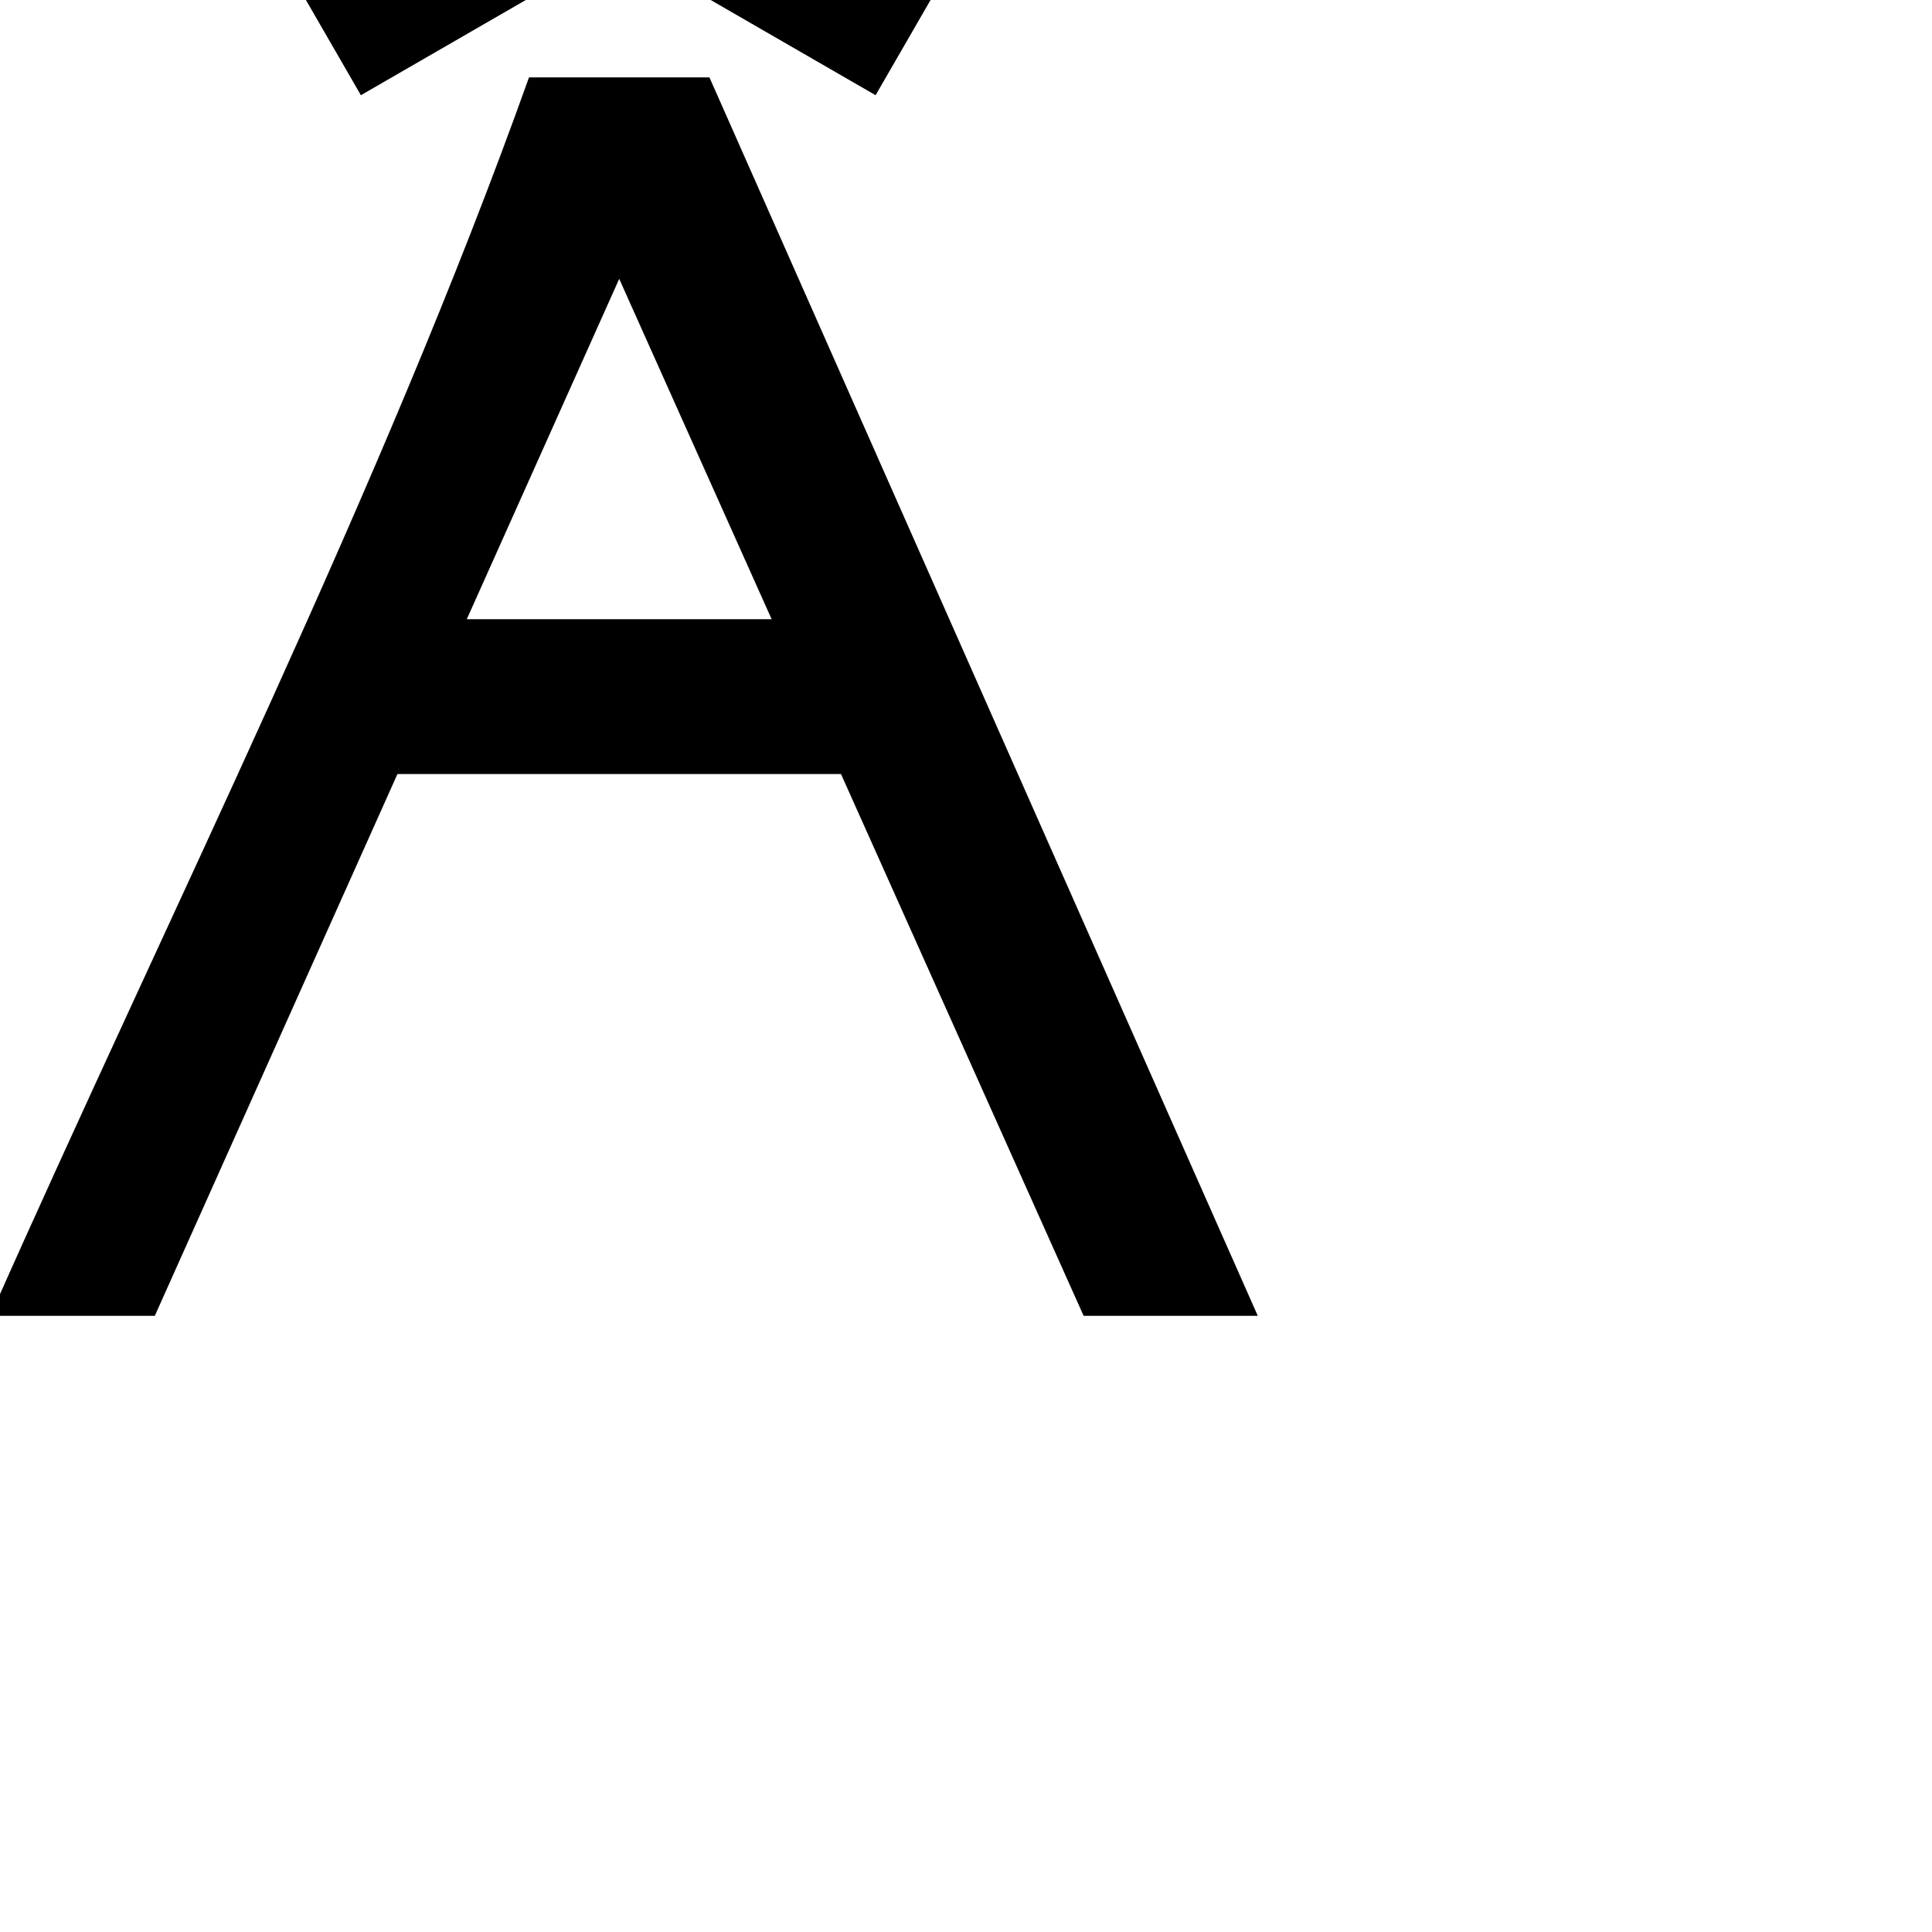 <?xml version="1.0" encoding="UTF-8" standalone="no"?>
<svg
   xmlns:dc="http://purl.org/dc/elements/1.1/"
   xmlns:cc="http://creativecommons.org/ns#"
   xmlns:rdf="http://www.w3.org/1999/02/22-rdf-syntax-ns#"
   xmlns:svg="http://www.w3.org/2000/svg"
   xmlns="http://www.w3.org/2000/svg"
   xmlns:sodipodi="http://sodipodi.sourceforge.net/DTD/sodipodi-0.dtd"
   xmlns:inkscape="http://www.inkscape.org/namespaces/inkscape"
   width="1000"
   height="1000"
   viewBox="0 0 264.583 264.583"
   version="1.1"
   id="svg8"
   inkscape:version="1.0.2 (e86c870879, 2021-01-15, custom)"
   sodipodi:docname="Vietnamese Capital Ầ.svg">
  <defs
     id="defs2" />
  <sodipodi:namedview
     id="base"
     pagecolor="#ffffff"
     bordercolor="#666666"
     borderopacity="1.0"
     inkscape:pageopacity="0.0"
     inkscape:pageshadow="2"
     inkscape:zoom="0.32"
     inkscape:cx="743.52888"
     inkscape:cy="320.63694"
     inkscape:document-units="px"
     inkscape:current-layer="layer1"
     inkscape:document-rotation="0"
     showgrid="true"
     units="px"
     showguides="true"
     inkscape:guide-bbox="true"
     inkscape:lockguides="true"
     guidecolor="#000000"
     guideopacity="0.498"
     inkscape:window-width="1366"
     inkscape:window-height="705"
     inkscape:window-x="-8"
     inkscape:window-y="-8"
     inkscape:window-maximized="1">
    <inkscape:grid
       type="xygrid"
       id="grid10"
       dotted="true"
       originx="0"
       originy="0"
       visible="true" />
    <sodipodi:guide
       position="0,0"
       orientation="0,-1"
       id="guide14"
       inkscape:locked="true" />
    <sodipodi:guide
       position="0,84.667"
       orientation="0,-1"
       id="guide16"
       inkscape:locked="true" />
    <sodipodi:guide
       position="0,169.333"
       orientation="0,-1"
       id="guide18"
       inkscape:locked="true" />
    <sodipodi:guide
       position="0,254"
       orientation="0,-1"
       id="guide20"
       inkscape:locked="true" />
    <sodipodi:guide
       position="0,275.167"
       orientation="1,0"
       id="guide22"
       inkscape:locked="true" />
    <sodipodi:guide
       position="84.667,275.167"
       orientation="1,0"
       id="guide26"
       inkscape:locked="true" />
    <sodipodi:guide
       position="127,275.167"
       orientation="1,0"
       id="guide28"
       inkscape:locked="true" />
  </sodipodi:namedview>
  <g
     inkscape:label="Layer 1"
     inkscape:groupmode="layer"
     id="layer1">
    <path
       id="rect2302"
       style="opacity:0.999;fill:#000000;stroke-width:100;stroke-linecap:round;stroke-linejoin:round"
       d="M 273.375,40 C 197.193,253.369 88.444,469.38 -5,680 L 80,680 205.398,400 H 434.602 L 560,680 l 90,10e-6 L 366.625,40 Z M 320,144.111 398.773,320 H 241.227 Z"
       transform="scale(0.265)"
       sodipodi:nodetypes="ccccccccccccc" />
    <path
       id="rect3939"
       style="opacity:0.999;fill:#000000;stroke-width:26.458;stroke-linecap:round;stroke-linejoin:round"
       d="M 84.667,-31.75 38.839,-5.292 49.423,13.039 84.667,-7.309 119.911,13.039 130.494,-5.292 Z" />
    <rect
       style="opacity:0.999;fill:#000000;stroke-width:26.458;stroke-linecap:round;stroke-linejoin:round"
       id="rect4129"
       width="42.333"
       height="21.167"
       x="-8.127"
       y="-77.577"
       transform="matrix(-0.5,-0.866,-0.866,0.5,0,0)" />
  </g>
</svg>
